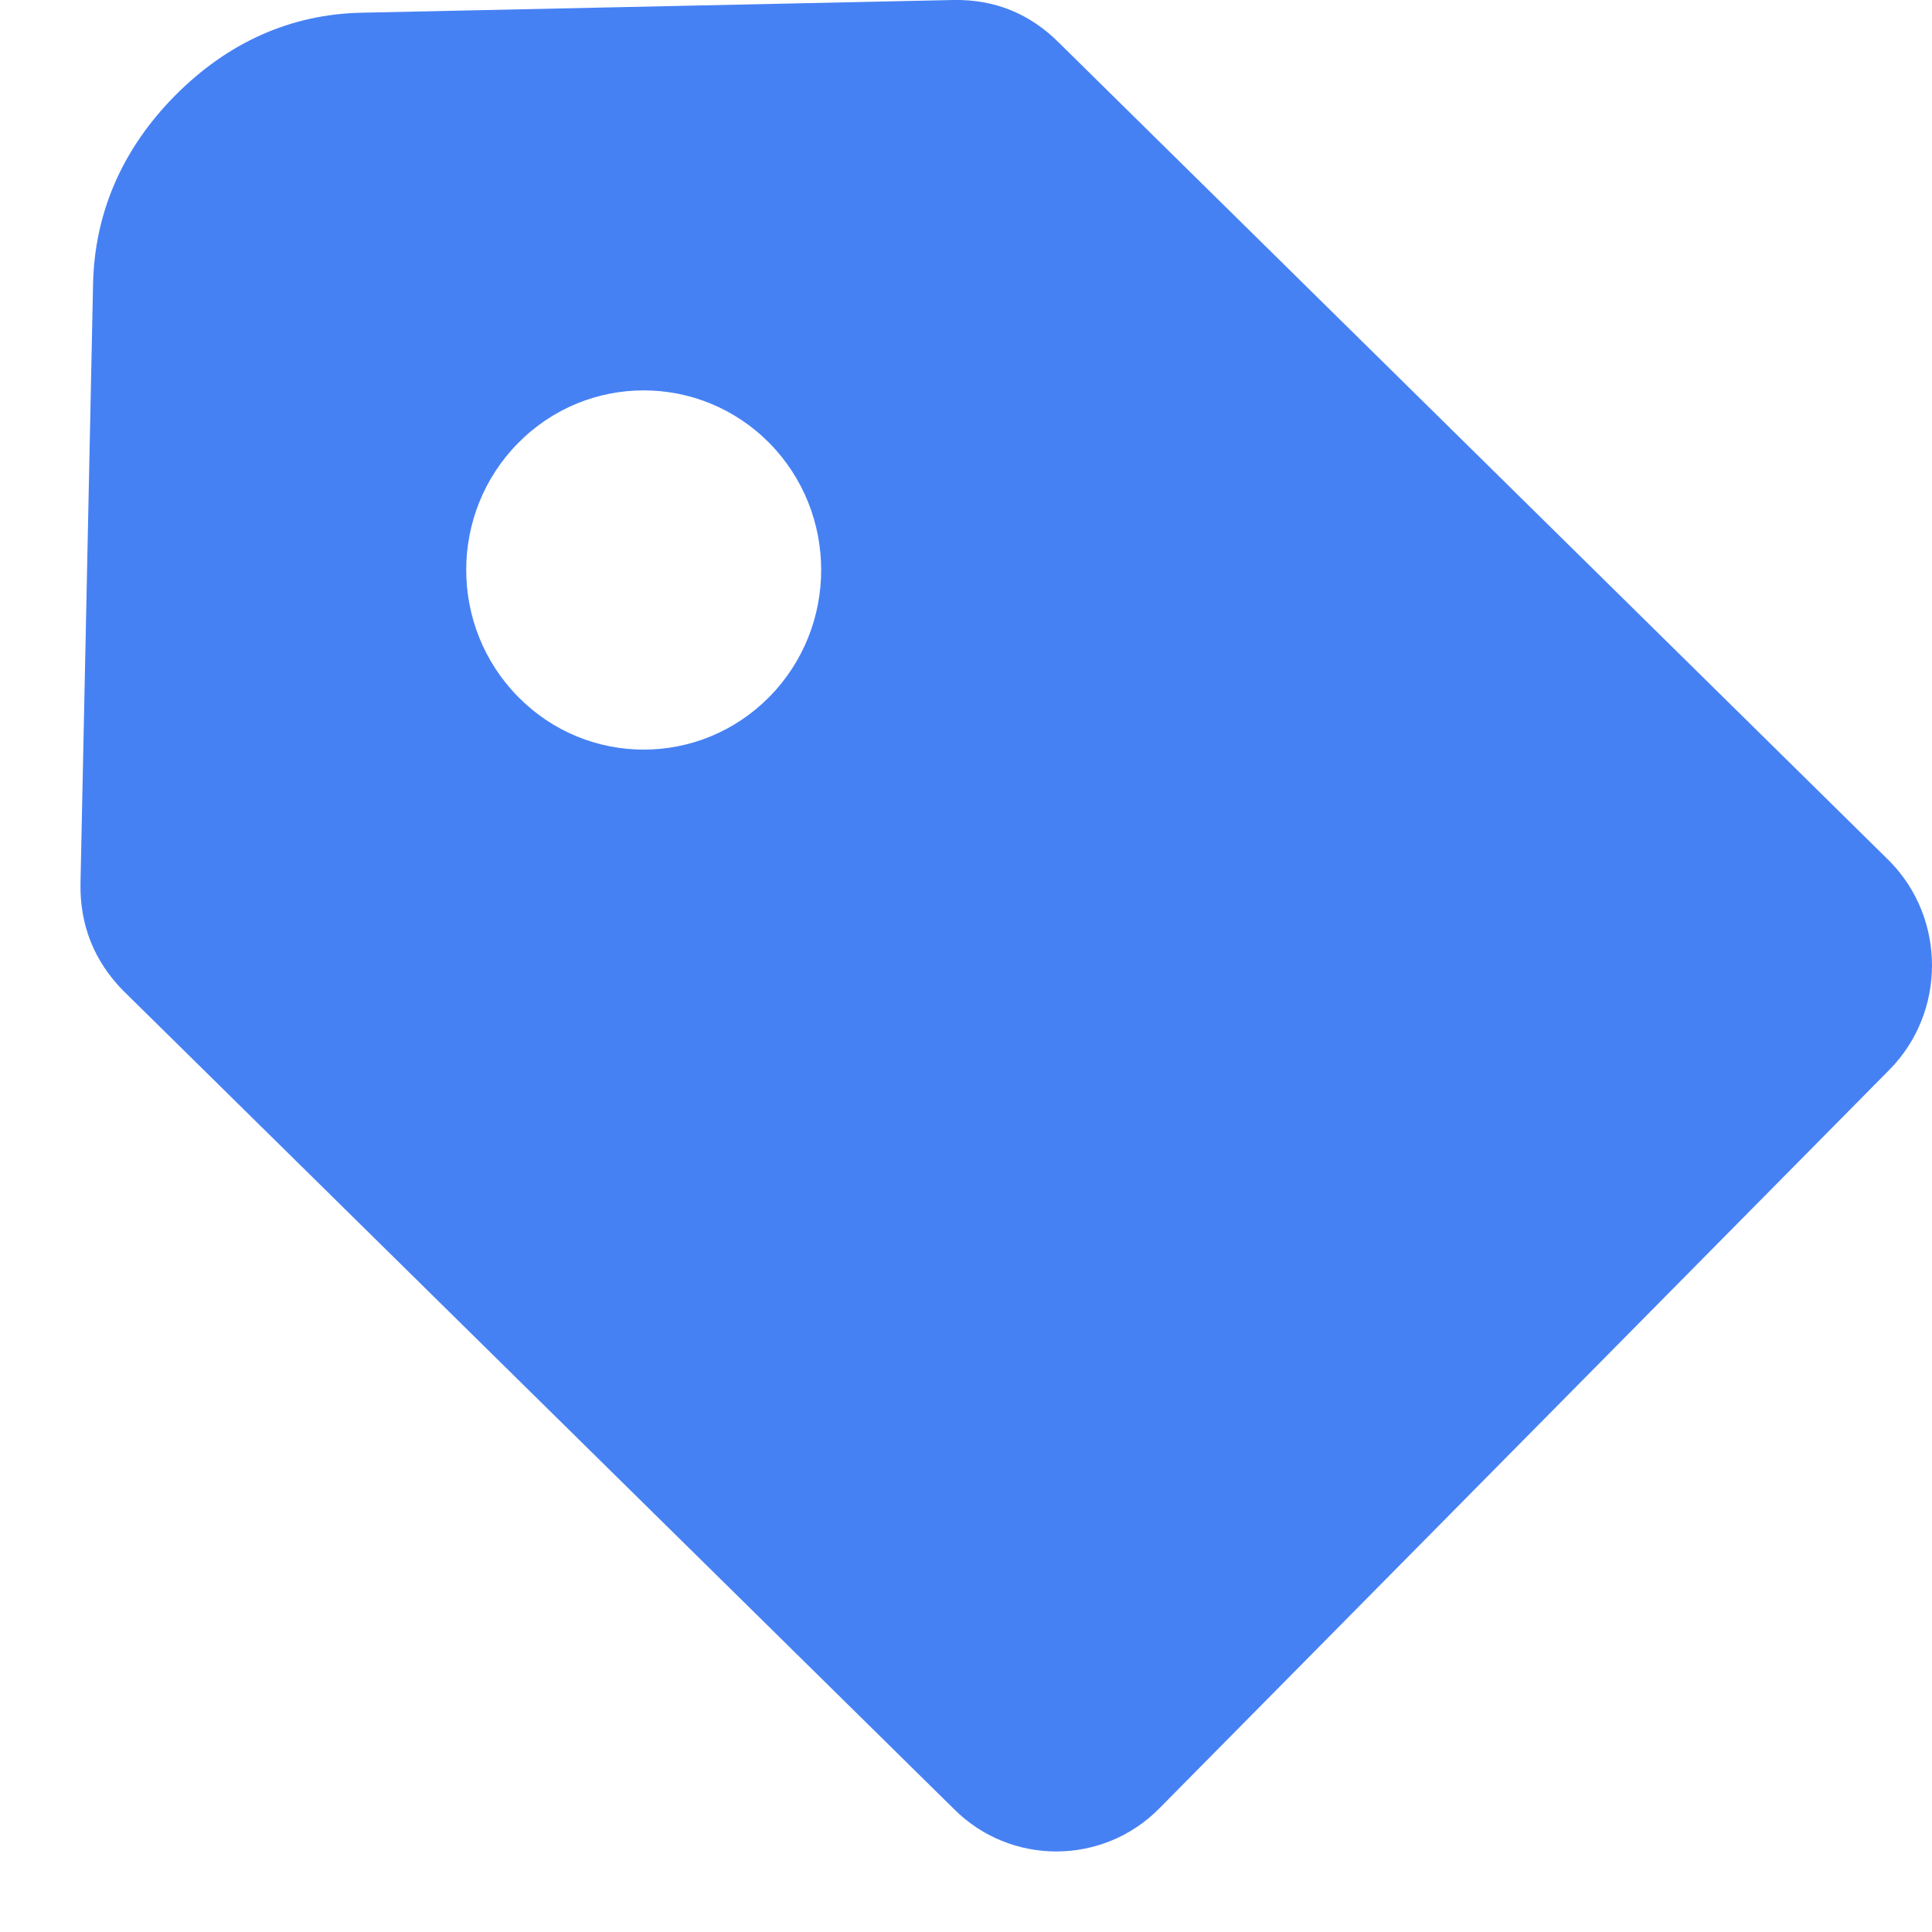 <svg width="12" height="12" viewBox="0 0 12 12" fill="none" xmlns="http://www.w3.org/2000/svg">
<path fill-rule="evenodd" clip-rule="evenodd" d="M0.765 6.153L5.921 11.232C6.273 11.589 6.849 11.589 7.201 11.232L11.736 6.644C12.088 6.287 12.088 5.705 11.736 5.348L6.58 0.268C6.399 0.085 6.177 -0.005 5.921 0L2.245 0.079C1.807 0.088 1.415 0.263 1.087 0.594C0.759 0.926 0.587 1.322 0.578 1.766L0.5 5.485C0.495 5.744 0.584 5.969 0.765 6.153ZM3.219 2.751C3.649 2.316 4.347 2.316 4.778 2.751C5.208 3.187 5.208 3.893 4.778 4.329C4.347 4.765 3.649 4.765 3.219 4.329C2.788 3.893 2.788 3.187 3.219 2.751Z" fill="#4681F4"/>
</svg>
